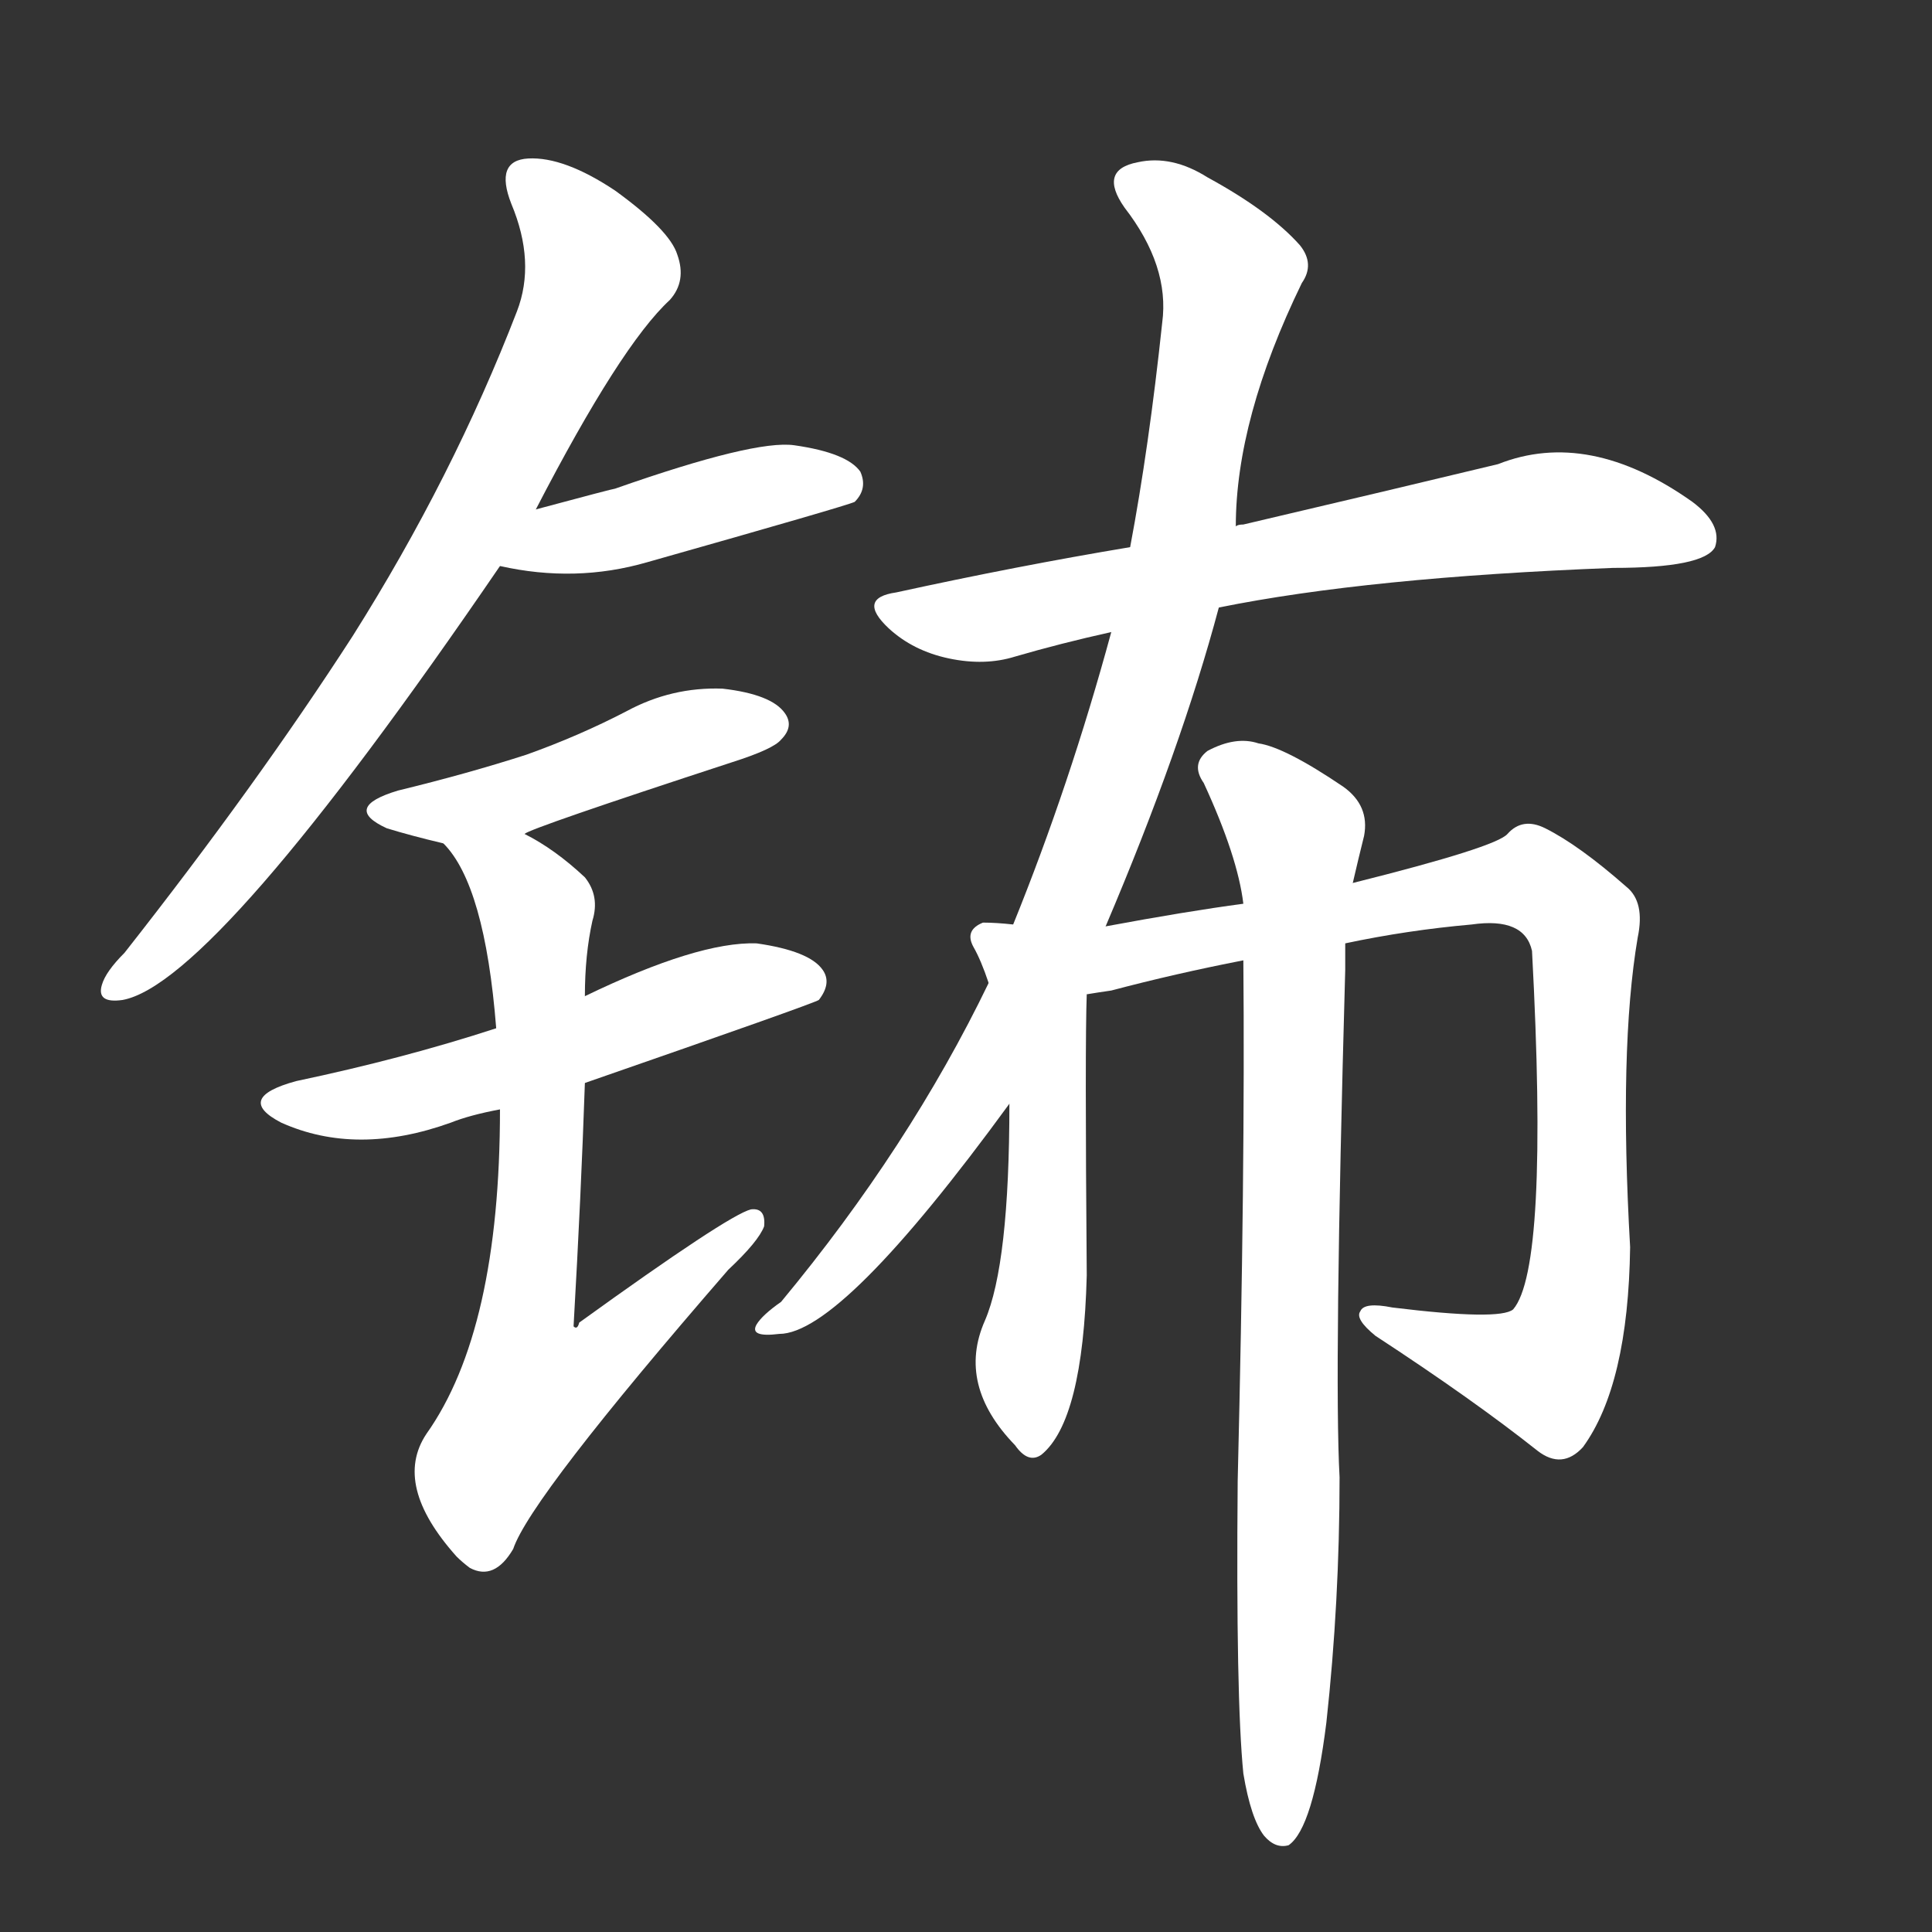 <svg version="1.1" viewBox="0 0 1024 1024" xmlns="http://www.w3.org/2000/svg">
  <rect x="0" y="0" width="1024" height="1024" fill="#333333" stroke="none"/>
  <g transform="scale(1, -1) translate(0, -900)">
    <style type="text/css">
        .stroke1 {fill: #FFFFFF;}
        .stroke2 {fill: #FFFFFF;}
        .stroke3 {fill: #FFFFFF;}
        .stroke4 {fill: #FFFFFF;}
        .stroke5 {fill: #FFFFFF;}
        .stroke6 {fill: #FFFFFF;}
        .stroke7 {fill: #FFFFFF;}
        .stroke8 {fill: #FFFFFF;}
        .stroke9 {fill: #FFFFFF;}
        .stroke10 {fill: #FFFFFF;}
        .stroke11 {fill: #FFFFFF;}
        .stroke12 {fill: #FFFFFF;}
        .stroke13 {fill: #FFFFFF;}
        .stroke14 {fill: #FFFFFF;}
        .stroke15 {fill: #FFFFFF;}
        .stroke16 {fill: #FFFFFF;}
        .stroke17 {fill: #FFFFFF;}
        .stroke18 {fill: #FFFFFF;}
        .stroke19 {fill: #FFFFFF;}
        .stroke20 {fill: #FFFFFF;}
        text {
            font-family: Helvetica;
            font-size: 50px;
            fill: #FFFFFF;}
            paint-order: stroke;
            stroke: #000000;
            stroke-width: 4px;
            stroke-linecap: butt;
            stroke-linejoin: miter;
            font-weight: 800;
        }
    </style>

    <path d="M 284 630 Q 329 717 355 741 Q 364 751 359 765 Q 355 778 326 799 Q 299 817 280 816 Q 262 815 271 792 Q 284 761 274 735 Q 240 647 187 563 Q 136 484 66 395 Q 56 385 54 378 Q 51 368 65 370 Q 114 379 265 600 L 284 630 Z" class="stroke1"/>
    <path d="M 265 600 Q 305 591 343 602 Q 449 632 453 634 Q 460 641 456 650 Q 449 660 421 664 Q 400 667 326 641 Q 325 641 284 630 C 255 622 236 606 265 600 Z" class="stroke2"/>
    <path d="M 278 458 Q 281 461 388 496 Q 410 503 414 508 Q 421 515 416 522 Q 409 532 383 535 Q 356 536 332 523 Q 307 510 279 500 Q 248 490 211 481 Q 181 472 205 461 Q 218 457 235 453 C 256 448 256 448 278 458 Z" class="stroke3"/>
    <path d="M 310 326 Q 431 368 434 370 Q 441 379 436 386 Q 429 396 401 400 Q 370 401 310 372 L 263 355 Q 214 339 157 327 Q 124 318 149 305 Q 189 287 239 305 Q 249 309 265 312 L 310 326 Z" class="stroke4"/>
    <path d="M 265 312 Q 265 195 226 140 Q 208 113 242 75 Q 245 72 249 69 Q 262 62 272 79 Q 281 106 386 227 Q 402 242 405 250 Q 406 260 398 259 Q 386 256 307 199 Q 306 195 304 197 Q 308 267 310 326 L 310 372 Q 310 394 314 412 Q 318 425 310 435 Q 294 450 278 458 C 252 473 218 477 235 453 Q 257 431 263 355 L 265 312 Z" class="stroke5"/>
    <path d="M 646 578 Q 725 594 855 599 Q 903 599 909 610 Q 913 622 897 634 Q 842 673 794 654 Q 740 641 659 622 Q 656 622 655 621 L 599 610 Q 539 600 475 586 Q 454 583 471 567 Q 484 555 503 551 Q 522 547 538 552 Q 562 559 589 565 L 646 578 Z" class="stroke6"/>
    <path d="M 586 409 Q 626 503 646 578 L 655 621 Q 655 678 690 750 Q 697 760 689 770 Q 673 788 640 806 Q 621 818 603 814 Q 582 810 596 790 Q 620 759 616 729 Q 609 663 599 610 L 589 565 Q 567 484 537 410 L 524 379 Q 482 292 414 210 Q 404 203 401 198 Q 397 191 413 193 Q 446 193 535 315 L 586 409 Z" class="stroke7"/>
    <path d="M 537 410 Q 528 411 521 411 Q 511 407 516 398 Q 520 391 524 379 L 535 315 Q 535 230 522 200 Q 507 166 538 134 Q 545 124 552 129 Q 574 147 576 224 Q 575 347 576 373 L 537 410 Z" class="stroke8"/>
    <path d="M 713 400 Q 746 407 780 410 Q 808 414 812 396 Q 821 228 802 206 Q 795 200 738 207 Q 723 210 721 205 Q 718 201 729 192 Q 781 158 815 131 Q 828 121 839 133 Q 863 166 864 239 Q 858 344 868 403 Q 872 422 862 430 Q 837 452 819 461 Q 807 467 799 458 Q 793 451 717 432 L 659 421 Q 629 417 586 409 C 539 400 547 367 576 373 Q 582 374 589 375 Q 623 384 659 391 L 713 400 Z" class="stroke9"/>
    <path d="M 659 -40 Q 663 -64 670 -73 Q 676 -80 683 -78 Q 696 -69 703 -13 Q 710 51 710 117 Q 707 172 713 386 Q 713 393 713 400 L 717 432 Q 720 445 723 457 Q 726 473 712 483 Q 681 504 667 506 Q 655 510 640 502 Q 631 495 638 485 Q 656 446 659 421 L 659 391 Q 660 279 656 115 Q 655 0 659 -40 Z" class="stroke10"/>
</g></svg>